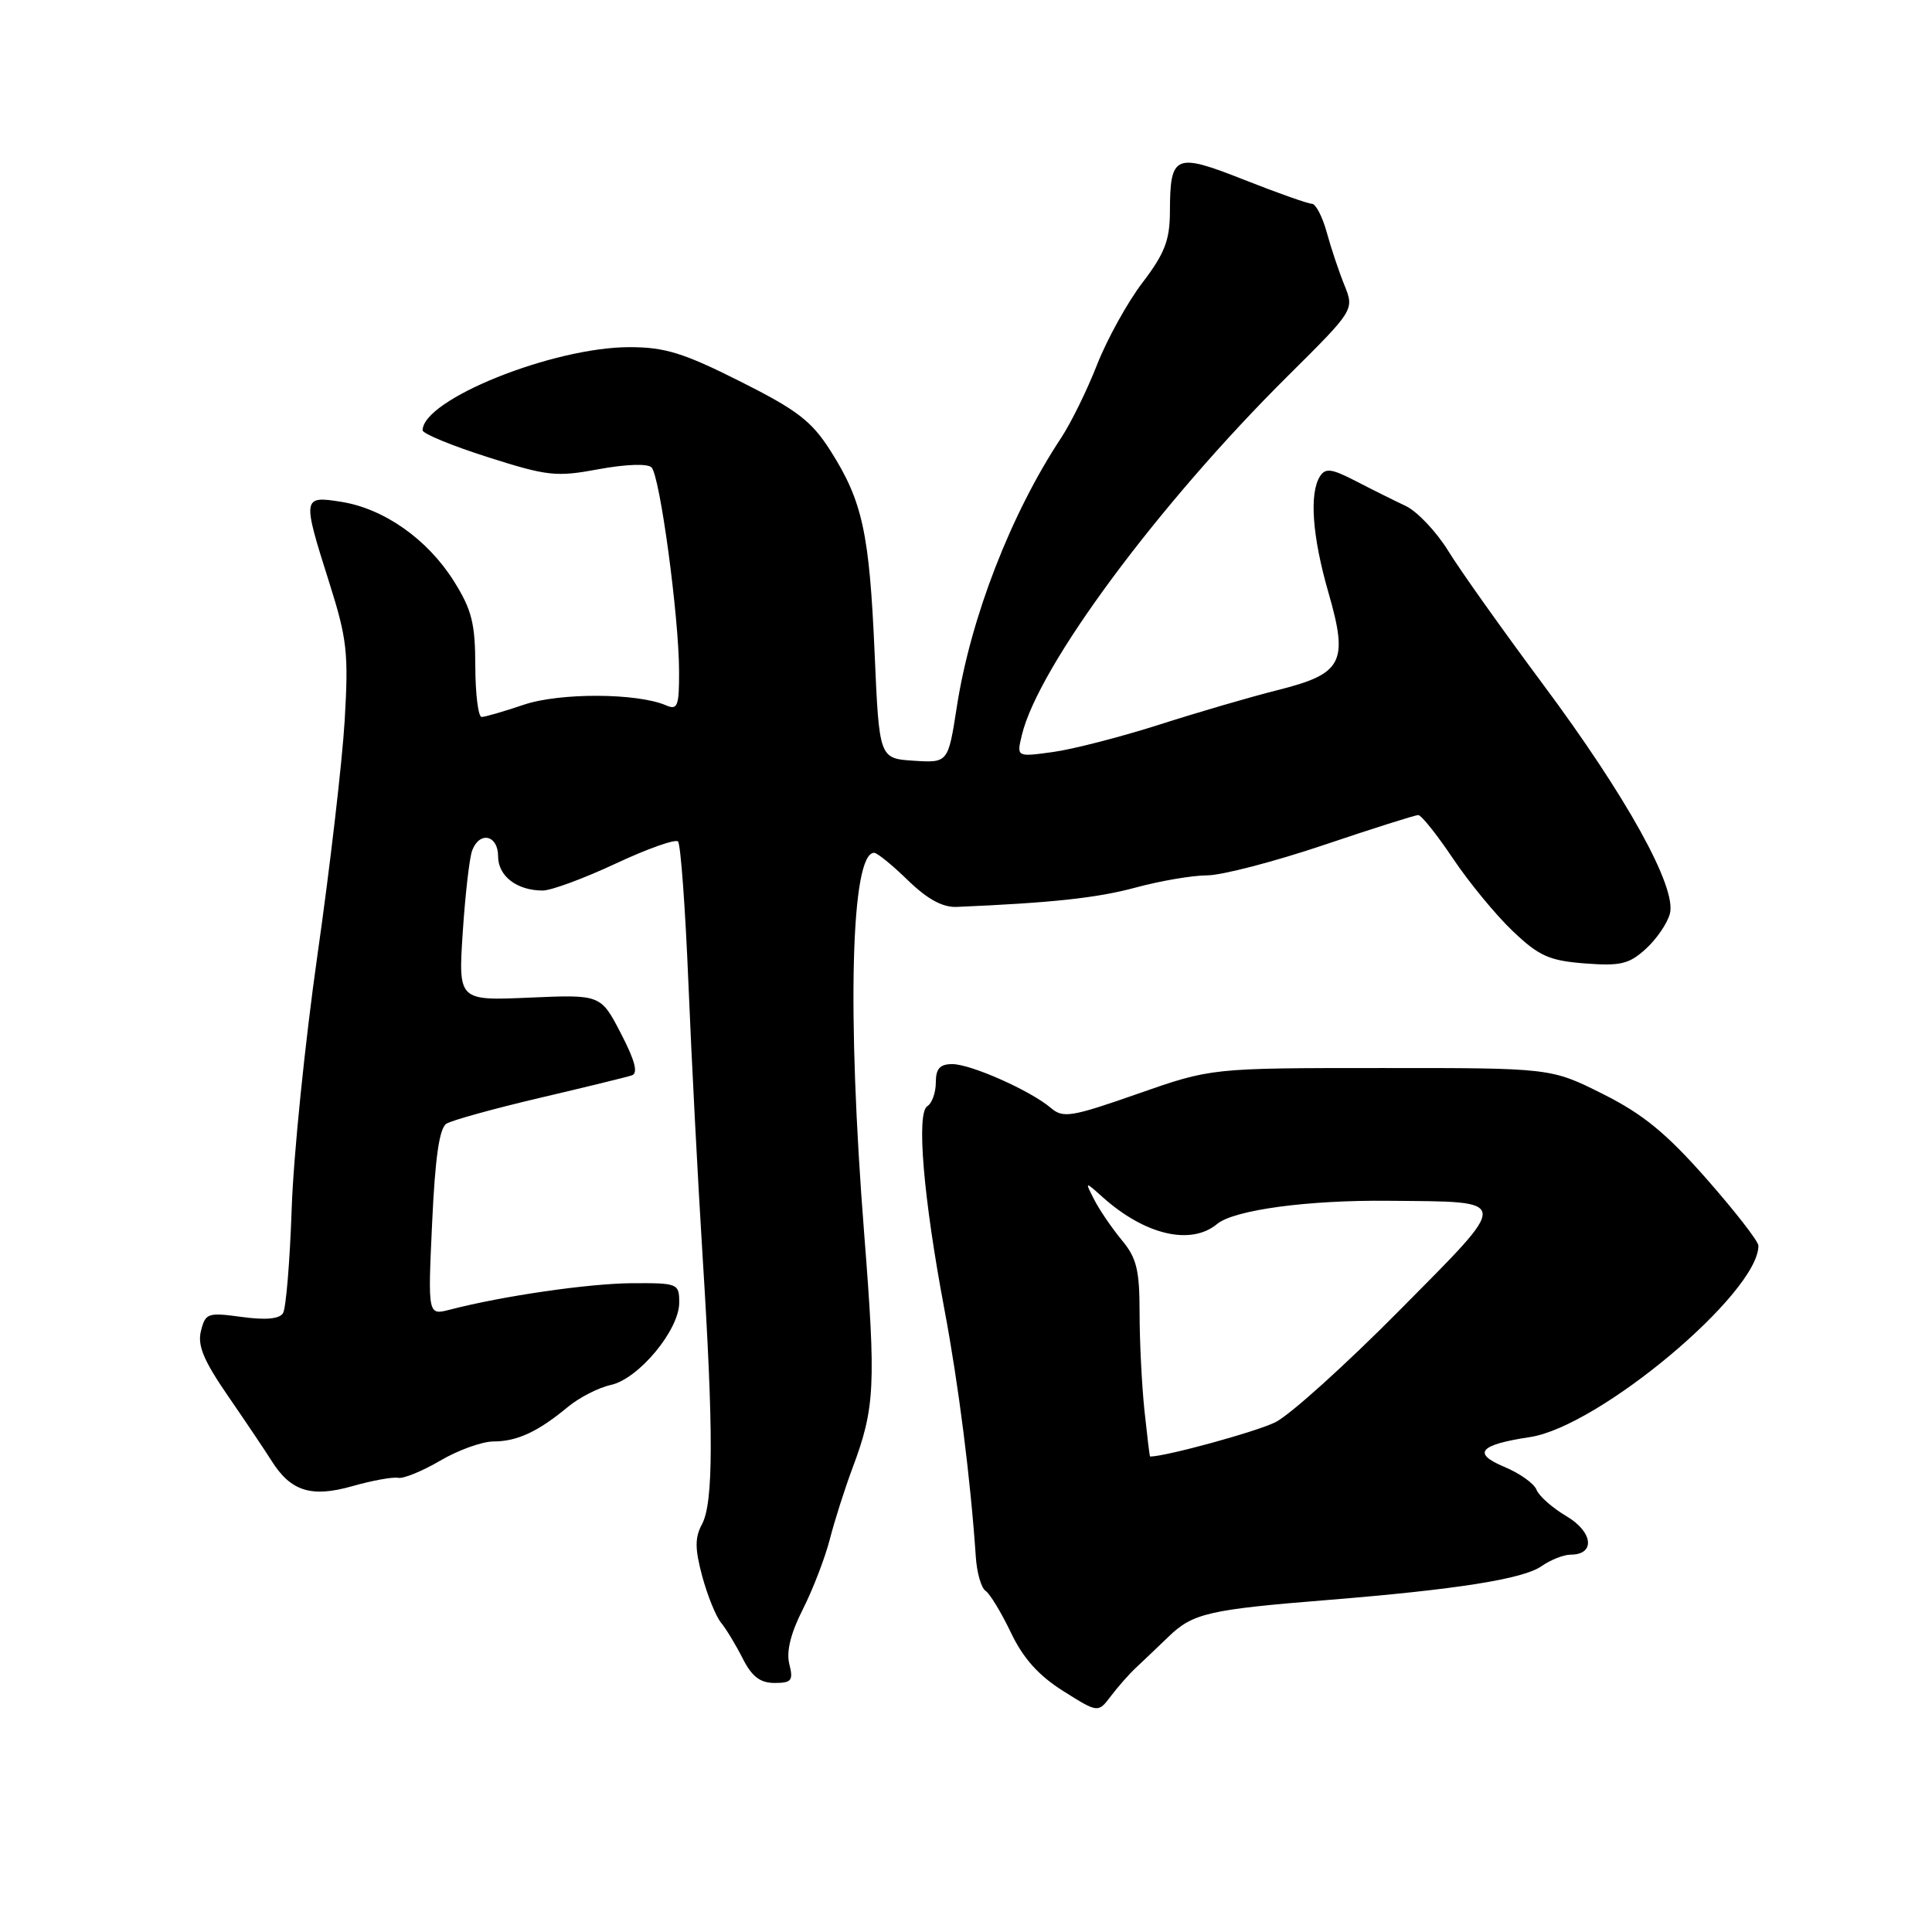 <?xml version="1.0" encoding="UTF-8" standalone="no"?>
<!DOCTYPE svg PUBLIC "-//W3C//DTD SVG 1.1//EN" "http://www.w3.org/Graphics/SVG/1.1/DTD/svg11.dtd" >
<svg xmlns="http://www.w3.org/2000/svg" xmlns:xlink="http://www.w3.org/1999/xlink" version="1.1" viewBox="0 0 256 256">
 <g >
 <path fill="currentColor"
d=" M 150.50 221.00 C 151.38 220.18 153.35 218.30 154.88 216.83 C 158.07 213.76 160.20 213.27 176.00 212.00 C 193.02 210.62 201.84 209.23 204.27 207.52 C 205.47 206.68 207.20 206.00 208.12 206.00 C 211.42 206.00 211.10 202.99 207.57 200.91 C 205.71 199.81 203.92 198.23 203.60 197.41 C 203.29 196.58 201.37 195.22 199.34 194.37 C 195.03 192.57 196.00 191.44 202.73 190.42 C 211.88 189.04 233.00 171.34 233.00 165.06 C 233.00 164.48 229.90 160.50 226.12 156.20 C 220.77 150.13 217.70 147.62 212.37 144.95 C 205.50 141.51 205.50 141.51 183.00 141.52 C 160.50 141.52 160.50 141.52 150.76 144.93 C 141.97 148.01 140.86 148.19 139.26 146.82 C 136.60 144.54 128.66 141.00 126.18 141.00 C 124.54 141.00 124.00 141.60 124.00 143.44 C 124.00 144.78 123.49 146.20 122.87 146.58 C 121.41 147.49 122.35 158.71 125.14 173.50 C 127.01 183.43 128.60 195.95 129.30 206.30 C 129.44 208.40 130.02 210.42 130.60 210.80 C 131.17 211.19 132.68 213.67 133.95 216.33 C 135.58 219.74 137.61 222.01 140.88 224.07 C 145.50 226.98 145.50 226.98 147.20 224.74 C 148.13 223.51 149.62 221.82 150.50 221.00 Z  M 104.59 220.50 C 104.17 218.84 104.77 216.40 106.38 213.24 C 107.71 210.61 109.31 206.45 109.95 203.98 C 110.58 201.52 111.94 197.25 112.97 194.50 C 115.94 186.57 116.09 183.63 114.51 163.49 C 112.20 134.13 112.75 113.00 115.83 113.00 C 116.23 113.00 118.25 114.64 120.31 116.65 C 122.90 119.16 124.91 120.25 126.78 120.17 C 139.41 119.63 145.34 118.99 150.46 117.61 C 153.74 116.72 158.01 115.99 159.96 115.99 C 161.91 115.98 168.83 114.18 175.34 111.99 C 181.86 109.79 187.52 108.00 187.93 108.00 C 188.33 108.00 190.40 110.59 192.52 113.75 C 194.64 116.91 198.20 121.24 200.44 123.37 C 203.93 126.69 205.27 127.29 210.00 127.66 C 214.72 128.02 215.87 127.75 218.08 125.73 C 219.50 124.44 220.94 122.34 221.27 121.06 C 222.19 117.57 215.53 105.55 204.40 90.60 C 199.12 83.50 193.50 75.60 191.92 73.03 C 190.35 70.47 187.80 67.78 186.28 67.05 C 184.75 66.33 181.76 64.84 179.64 63.74 C 176.44 62.09 175.63 61.98 174.90 63.12 C 173.47 65.39 173.88 71.08 176.02 78.50 C 178.70 87.80 177.93 89.27 169.27 91.45 C 165.71 92.34 158.63 94.41 153.55 96.04 C 148.46 97.66 142.14 99.29 139.50 99.65 C 134.70 100.31 134.70 100.31 135.40 97.41 C 137.57 88.31 153.44 66.89 170.68 49.78 C 179.46 41.06 179.46 41.06 178.14 37.78 C 177.41 35.98 176.35 32.81 175.79 30.75 C 175.22 28.69 174.34 27.00 173.83 27.00 C 173.32 27.00 169.28 25.57 164.87 23.83 C 155.65 20.19 155.04 20.45 155.02 28.11 C 155.00 31.84 154.32 33.60 151.40 37.43 C 149.41 40.03 146.71 44.92 145.38 48.29 C 144.06 51.67 141.91 56.05 140.60 58.03 C 133.97 68.05 128.62 81.83 126.79 93.62 C 125.63 101.09 125.63 101.09 121.06 100.80 C 116.50 100.50 116.50 100.50 115.89 86.50 C 115.20 70.61 114.28 66.42 110.07 59.77 C 107.55 55.80 105.67 54.35 98.06 50.53 C 90.56 46.76 88.09 46.00 83.42 46.00 C 73.27 46.00 56.00 52.94 56.00 57.02 C 56.00 57.46 59.88 59.06 64.62 60.57 C 72.57 63.10 73.70 63.22 79.34 62.17 C 82.91 61.51 85.81 61.41 86.33 61.93 C 87.44 63.04 89.95 81.59 89.98 88.86 C 90.00 93.58 89.79 94.13 88.25 93.46 C 84.42 91.81 74.12 91.77 69.38 93.39 C 66.77 94.27 64.27 95.00 63.82 95.00 C 63.37 95.00 62.99 91.96 62.98 88.25 C 62.97 82.58 62.51 80.78 60.13 76.99 C 56.65 71.46 50.91 67.41 45.25 66.50 C 40.06 65.67 40.03 65.85 43.63 77.20 C 45.99 84.66 46.20 86.51 45.67 95.50 C 45.34 101.00 43.72 114.95 42.07 126.50 C 40.42 138.05 38.88 153.20 38.65 160.17 C 38.41 167.13 37.90 173.36 37.50 174.00 C 37.02 174.77 35.21 174.94 32.02 174.50 C 27.53 173.89 27.22 173.99 26.63 176.35 C 26.14 178.28 26.98 180.28 30.25 185.03 C 32.59 188.43 35.17 192.27 35.98 193.56 C 38.53 197.62 41.26 198.47 46.70 196.92 C 49.34 196.17 52.06 195.68 52.75 195.82 C 53.43 195.97 55.95 194.94 58.34 193.54 C 60.72 192.14 63.90 191.00 65.40 191.00 C 68.51 191.00 71.29 189.71 75.23 186.44 C 76.73 185.19 79.30 183.87 80.95 183.51 C 84.63 182.70 90.00 176.23 90.00 172.61 C 90.00 170.07 89.83 170.00 83.75 170.03 C 78.00 170.07 66.66 171.71 59.60 173.54 C 56.69 174.29 56.69 174.29 57.26 162.01 C 57.66 153.34 58.22 149.48 59.16 148.89 C 59.90 148.44 65.45 146.90 71.50 145.48 C 77.55 144.06 83.05 142.72 83.72 142.49 C 84.58 142.21 84.15 140.55 82.27 136.93 C 79.60 131.78 79.60 131.78 70.16 132.19 C 60.72 132.60 60.72 132.60 61.32 123.49 C 61.65 118.47 62.21 113.61 62.57 112.68 C 63.56 110.09 66.00 110.65 66.00 113.46 C 66.00 116.09 68.49 118.00 71.91 118.00 C 73.04 118.00 77.39 116.39 81.58 114.43 C 85.77 112.47 89.48 111.15 89.84 111.50 C 90.19 111.85 90.81 120.32 91.22 130.32 C 91.63 140.32 92.48 156.60 93.10 166.50 C 94.56 189.71 94.54 199.13 93.02 201.96 C 92.06 203.75 92.07 205.21 93.05 208.87 C 93.74 211.41 94.86 214.18 95.53 215.00 C 96.21 215.82 97.50 217.96 98.41 219.75 C 99.62 222.15 100.72 223.00 102.63 223.00 C 104.89 223.00 105.14 222.68 104.59 220.50 Z  M 151.64 186.85 C 151.29 183.47 151.00 177.66 151.00 173.93 C 151.00 168.28 150.61 166.68 148.65 164.33 C 147.36 162.77 145.72 160.38 145.01 159.00 C 143.73 156.50 143.73 156.50 146.11 158.63 C 151.72 163.65 157.80 165.07 161.28 162.18 C 163.53 160.32 173.28 159.00 184.00 159.11 C 200.39 159.27 200.33 158.58 185.44 173.63 C 178.32 180.82 170.93 187.49 169.00 188.45 C 166.47 189.71 154.47 193.00 152.39 193.00 C 152.33 193.00 152.00 190.23 151.64 186.85 Z "/>
</g>
</svg>